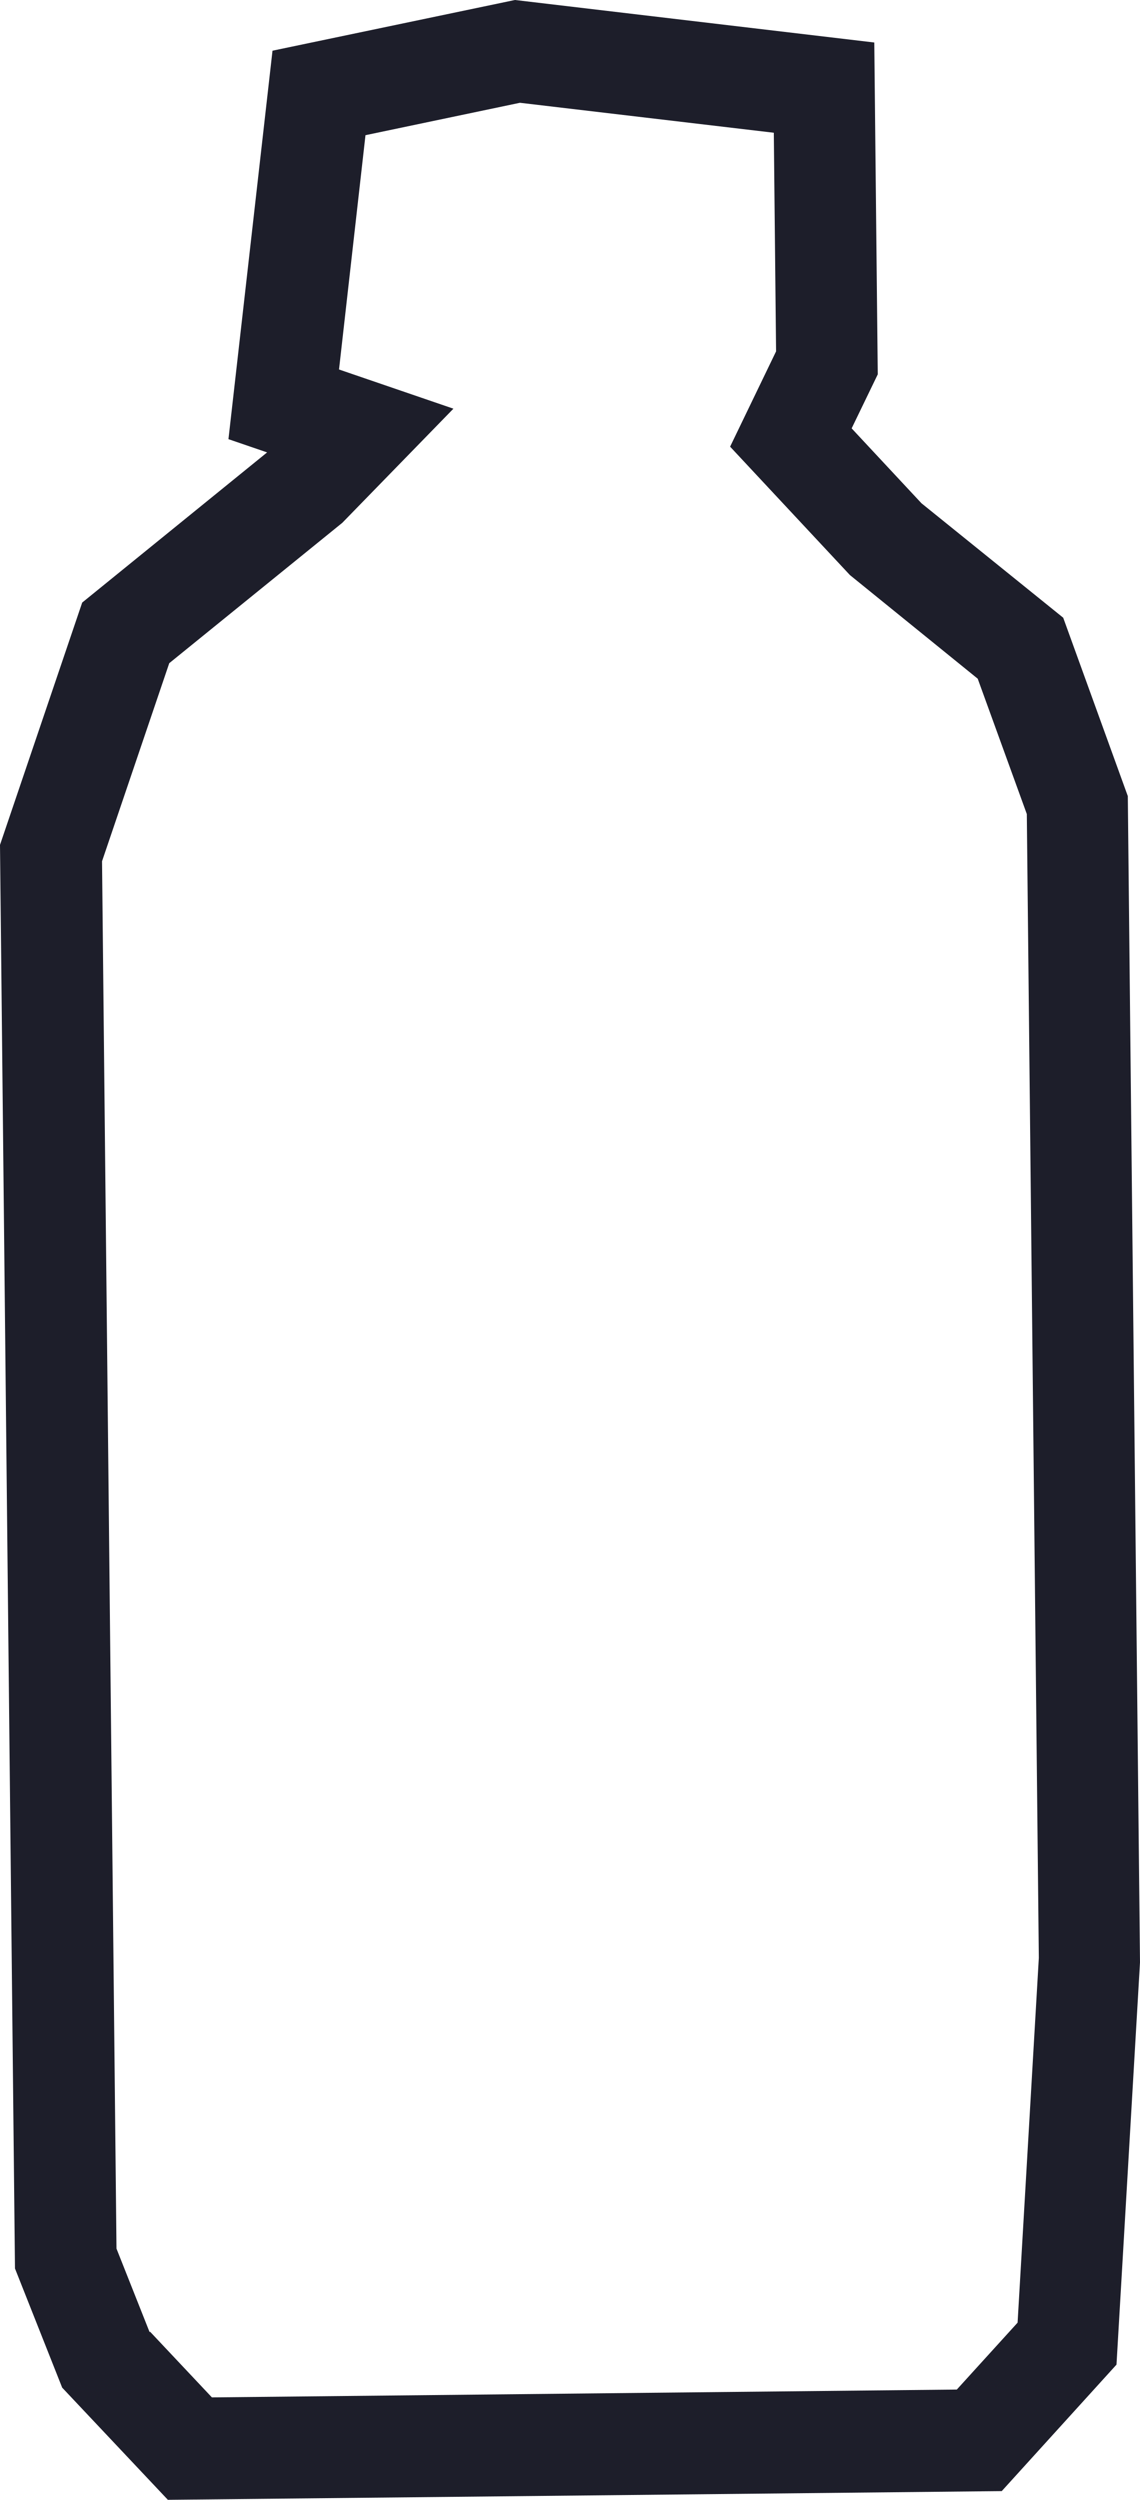 <?xml version="1.0" encoding="UTF-8"?>
<svg id="Layer_1" data-name="Layer 1" xmlns="http://www.w3.org/2000/svg" viewBox="0 0 65.47 143.5">
  <defs>
    <style>
      .cls-1 {
        fill: #1d1e2a;
      }
    </style>
  </defs>
  <path class="cls-1" d="M8.59,133.87l-1.9-4.79-.83-79.64,3.86-11.37,9.94-8.06,6.38-6.55-6.57-2.25,1.52-13.45,8.87-1.86,14.58,1.72.13,12.55-2.64,5.47,6.88,7.37,7.34,5.95,2.82,7.77.69,65.66-1.22,20.94-3.49,3.84-42.78.45-3.55-3.77ZM29.57,0l-13.92,2.91-2.53,22.3,2.22.76h0s-10.62,8.62-10.62,8.62L0,48.5l.86,81.72,2.71,6.84,6.07,6.44,47.89-.5,6.59-7.26,1.35-23.09-.7-66.95-3.71-10.24-8.14-6.57-4.01-4.3,1.5-3.1-.2-19.05L29.58,0h-.01Z"/>
</svg>